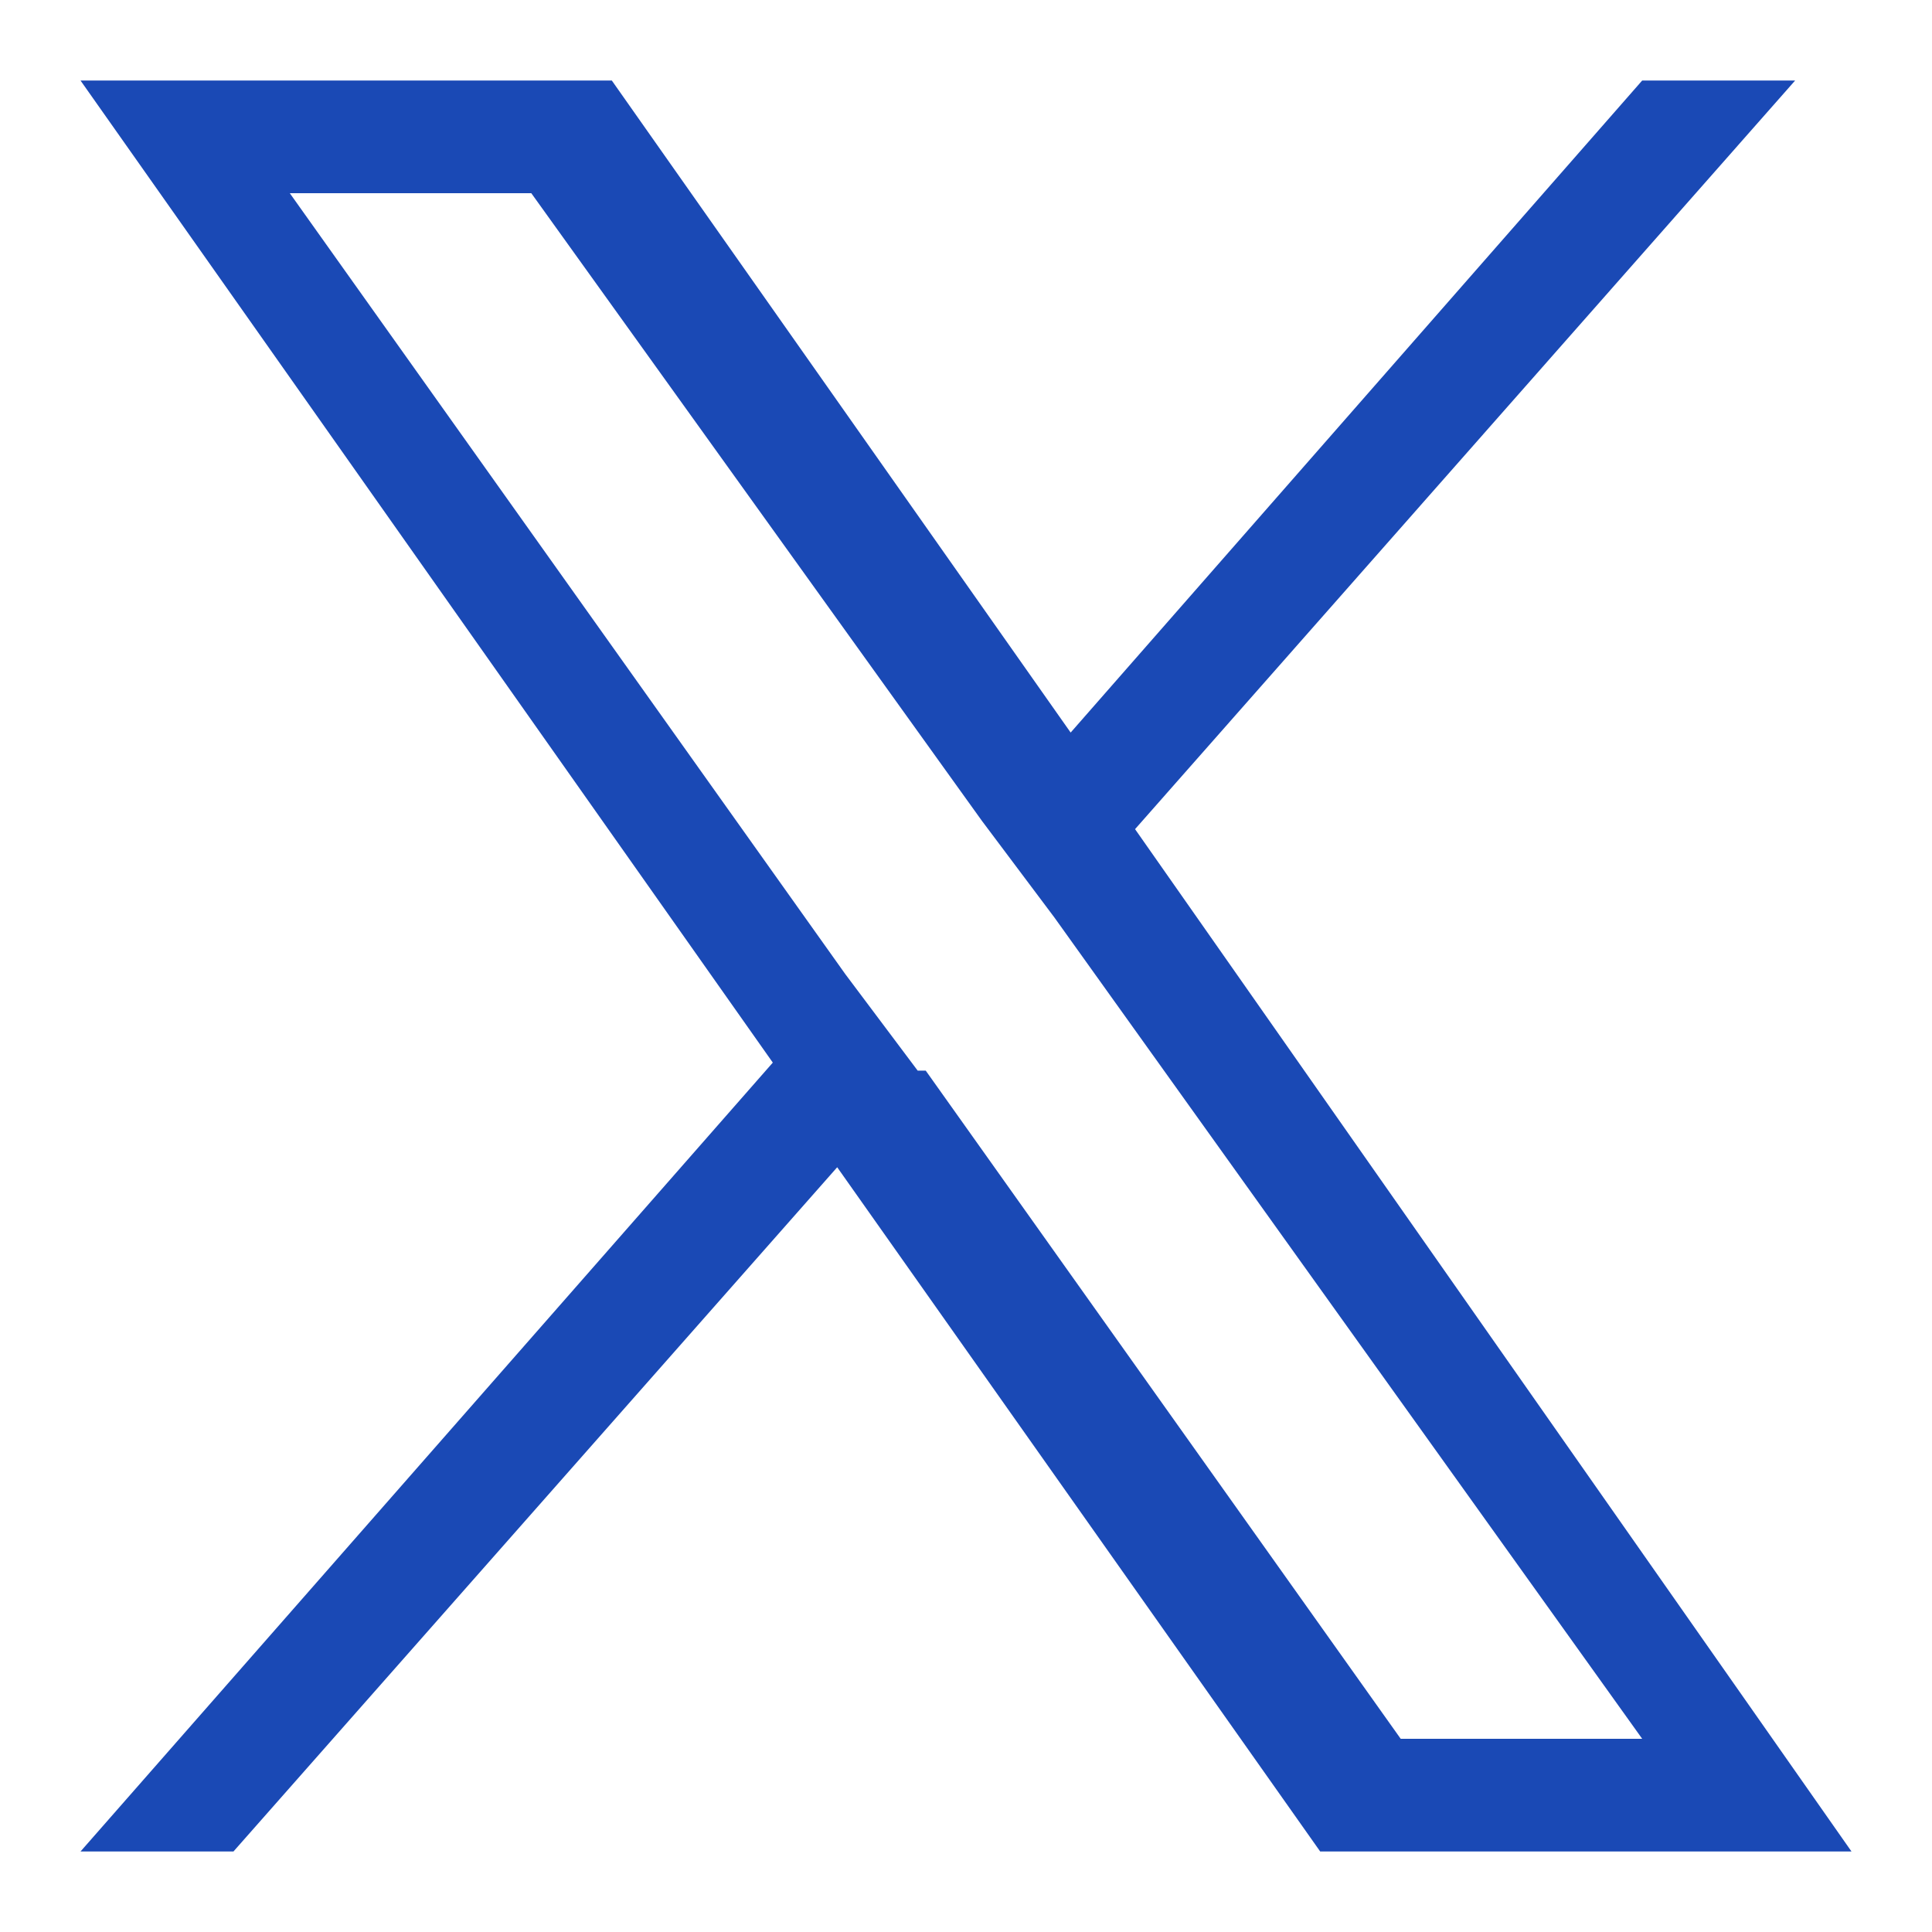 <?xml version="1.0" encoding="UTF-8"?>
<svg id="Layer_1" xmlns="http://www.w3.org/2000/svg" xmlns:xlink="http://www.w3.org/1999/xlink" version="1.1" viewBox="0 0 24 24">
  <!-- Generator: Adobe Illustrator 29.2.0, SVG Export Plug-In . SVG Version: 2.1.0 Build 108)  -->
  <defs>
    <style>
      .st0 {
        fill: #1a49b5;
      }
    </style>
  </defs>
  <path class="st0" d="M14.1,10.3L22.3,1h-1.9l-7.1,8.1L7.6,1H1l8.6,12.2L1,23h1.9l7.5-8.5,6,8.5h6.6l-8.9-12.7ZM11.4,13.3l-.9-1.2L3.6,2.4h3l5.6,7.8.9,1.2,7.3,10.2h-3l-5.9-8.3Z"/>
</svg>